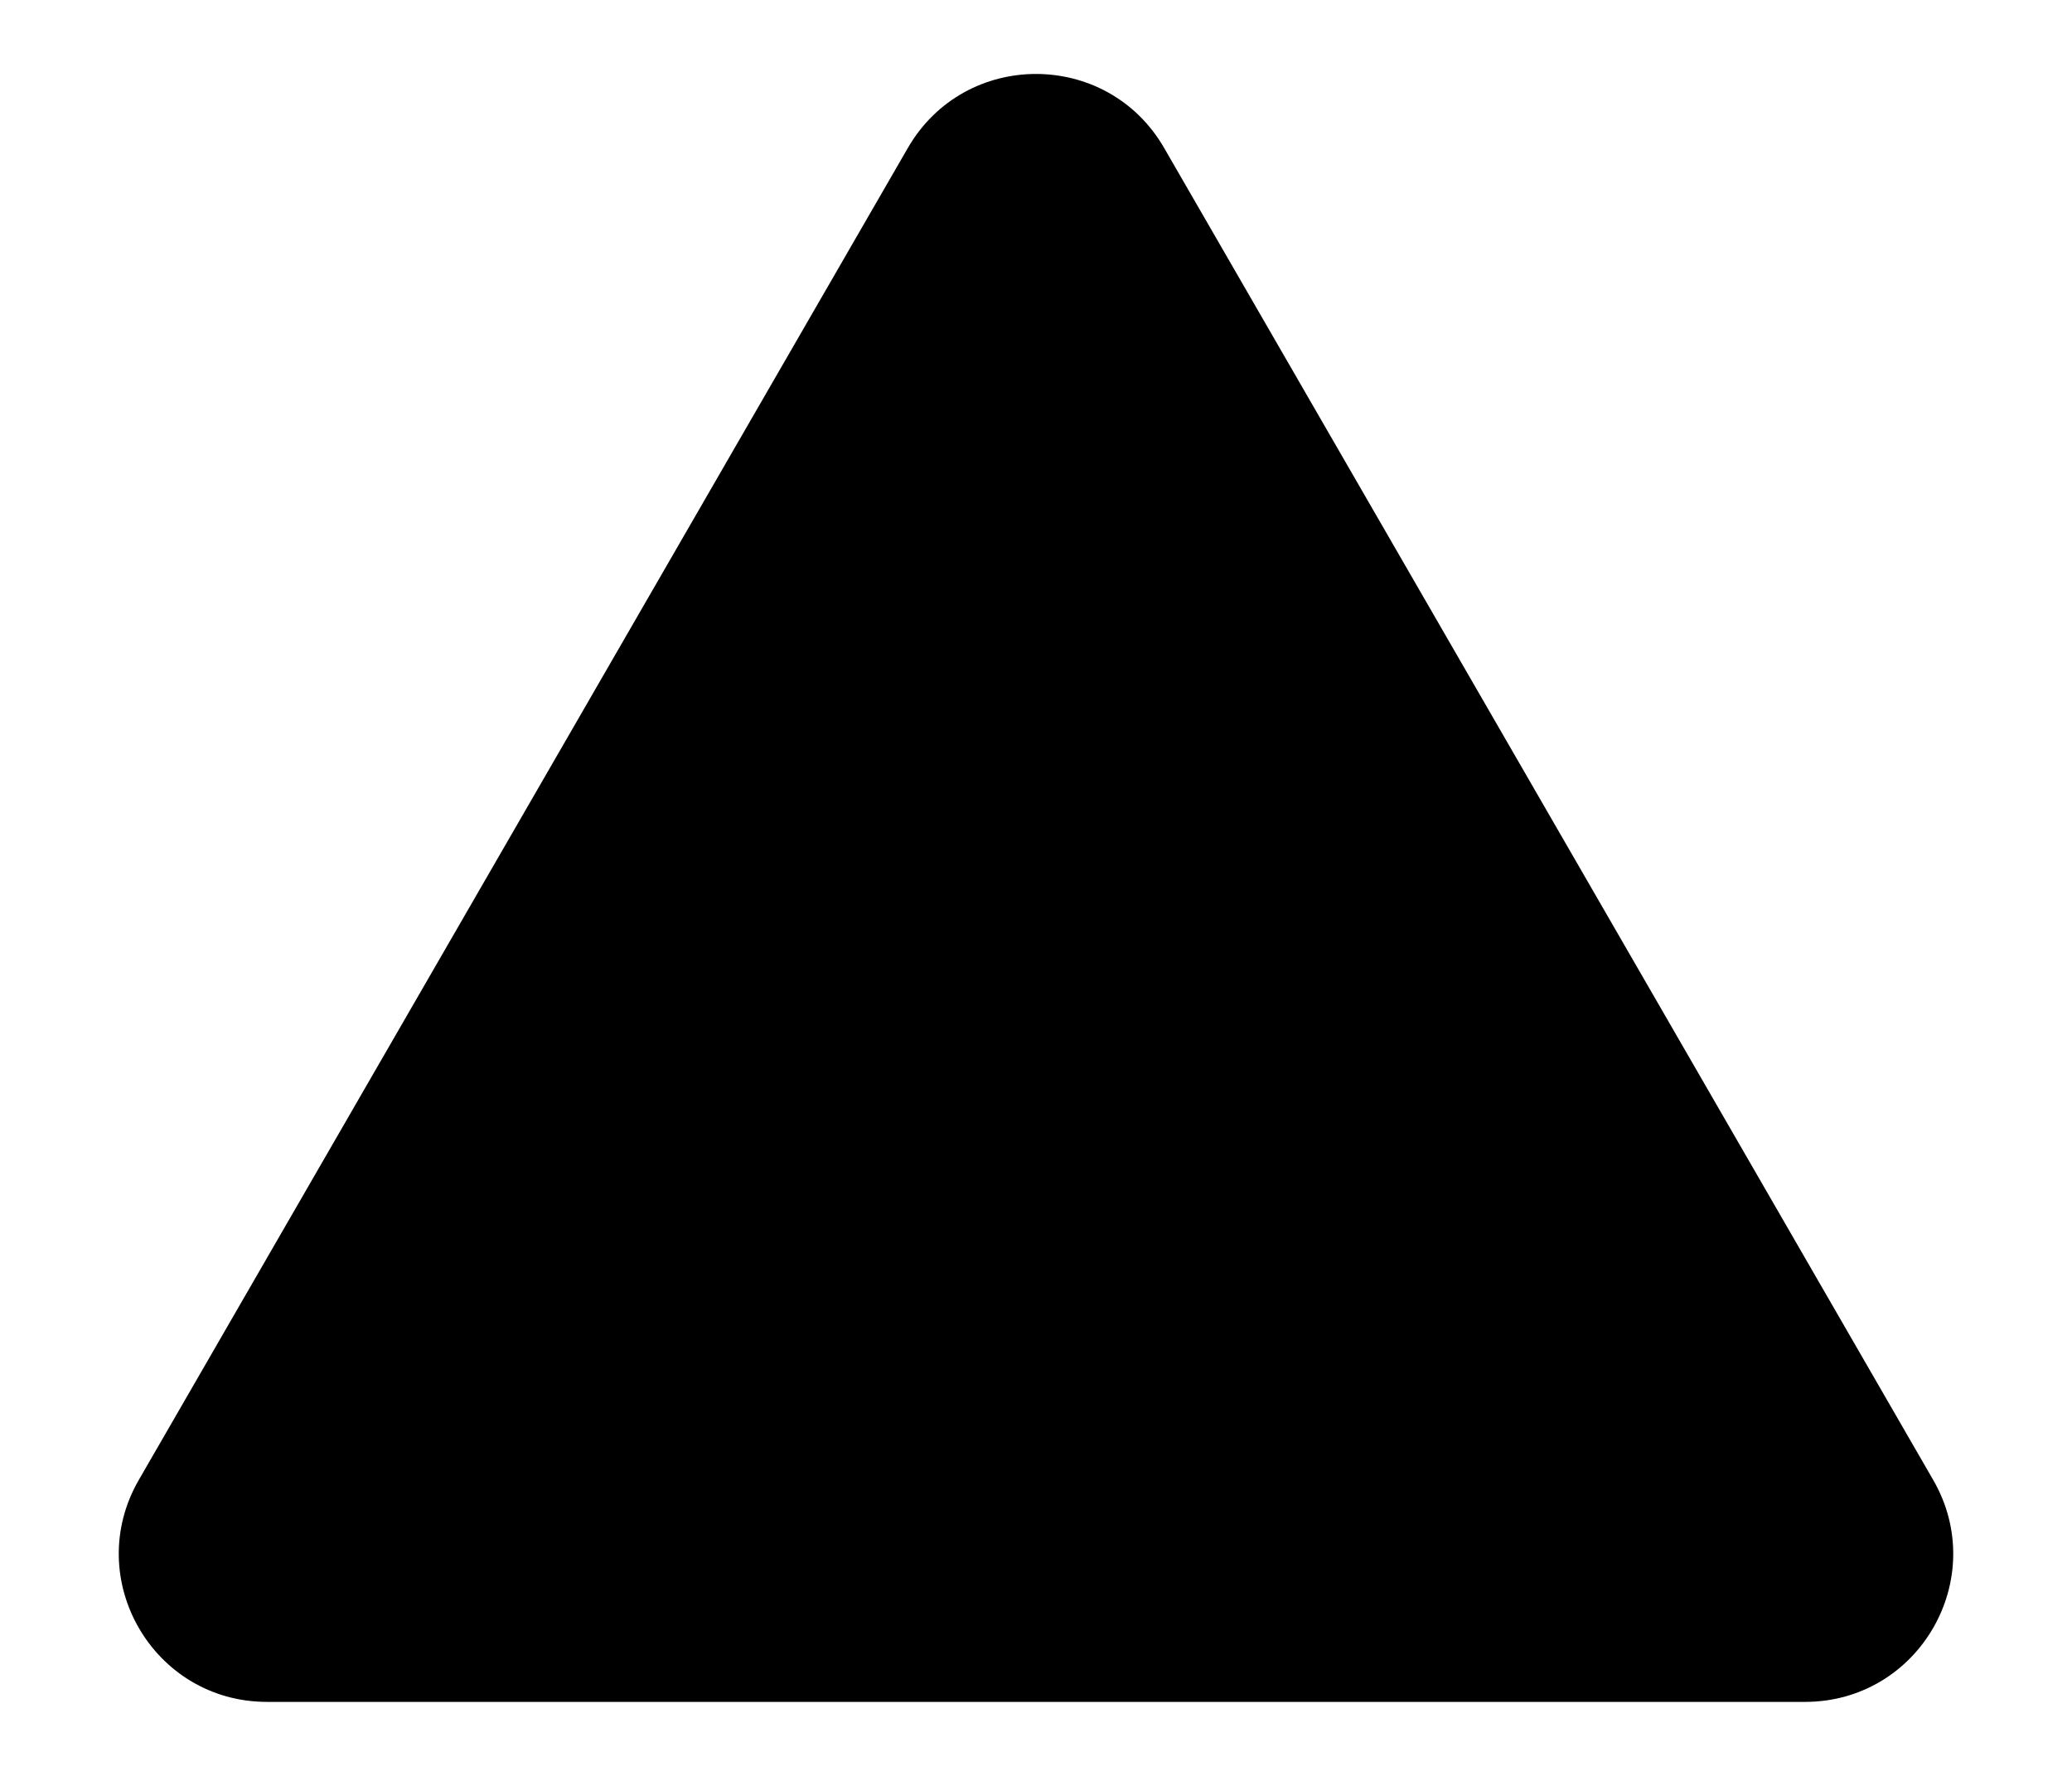 <svg width="14" height="12" viewBox="0 0 14 12" fill="none" xmlns="http://www.w3.org/2000/svg">
<path d="M6.134 1C6.519 0.333 7.481 0.333 7.866 1L13.062 10C13.447 10.667 12.966 11.5 12.196 11.5L1.804 11.5C1.034 11.5 0.553 10.667 0.938 10L6.134 1Z" fill="black"/>
</svg>
